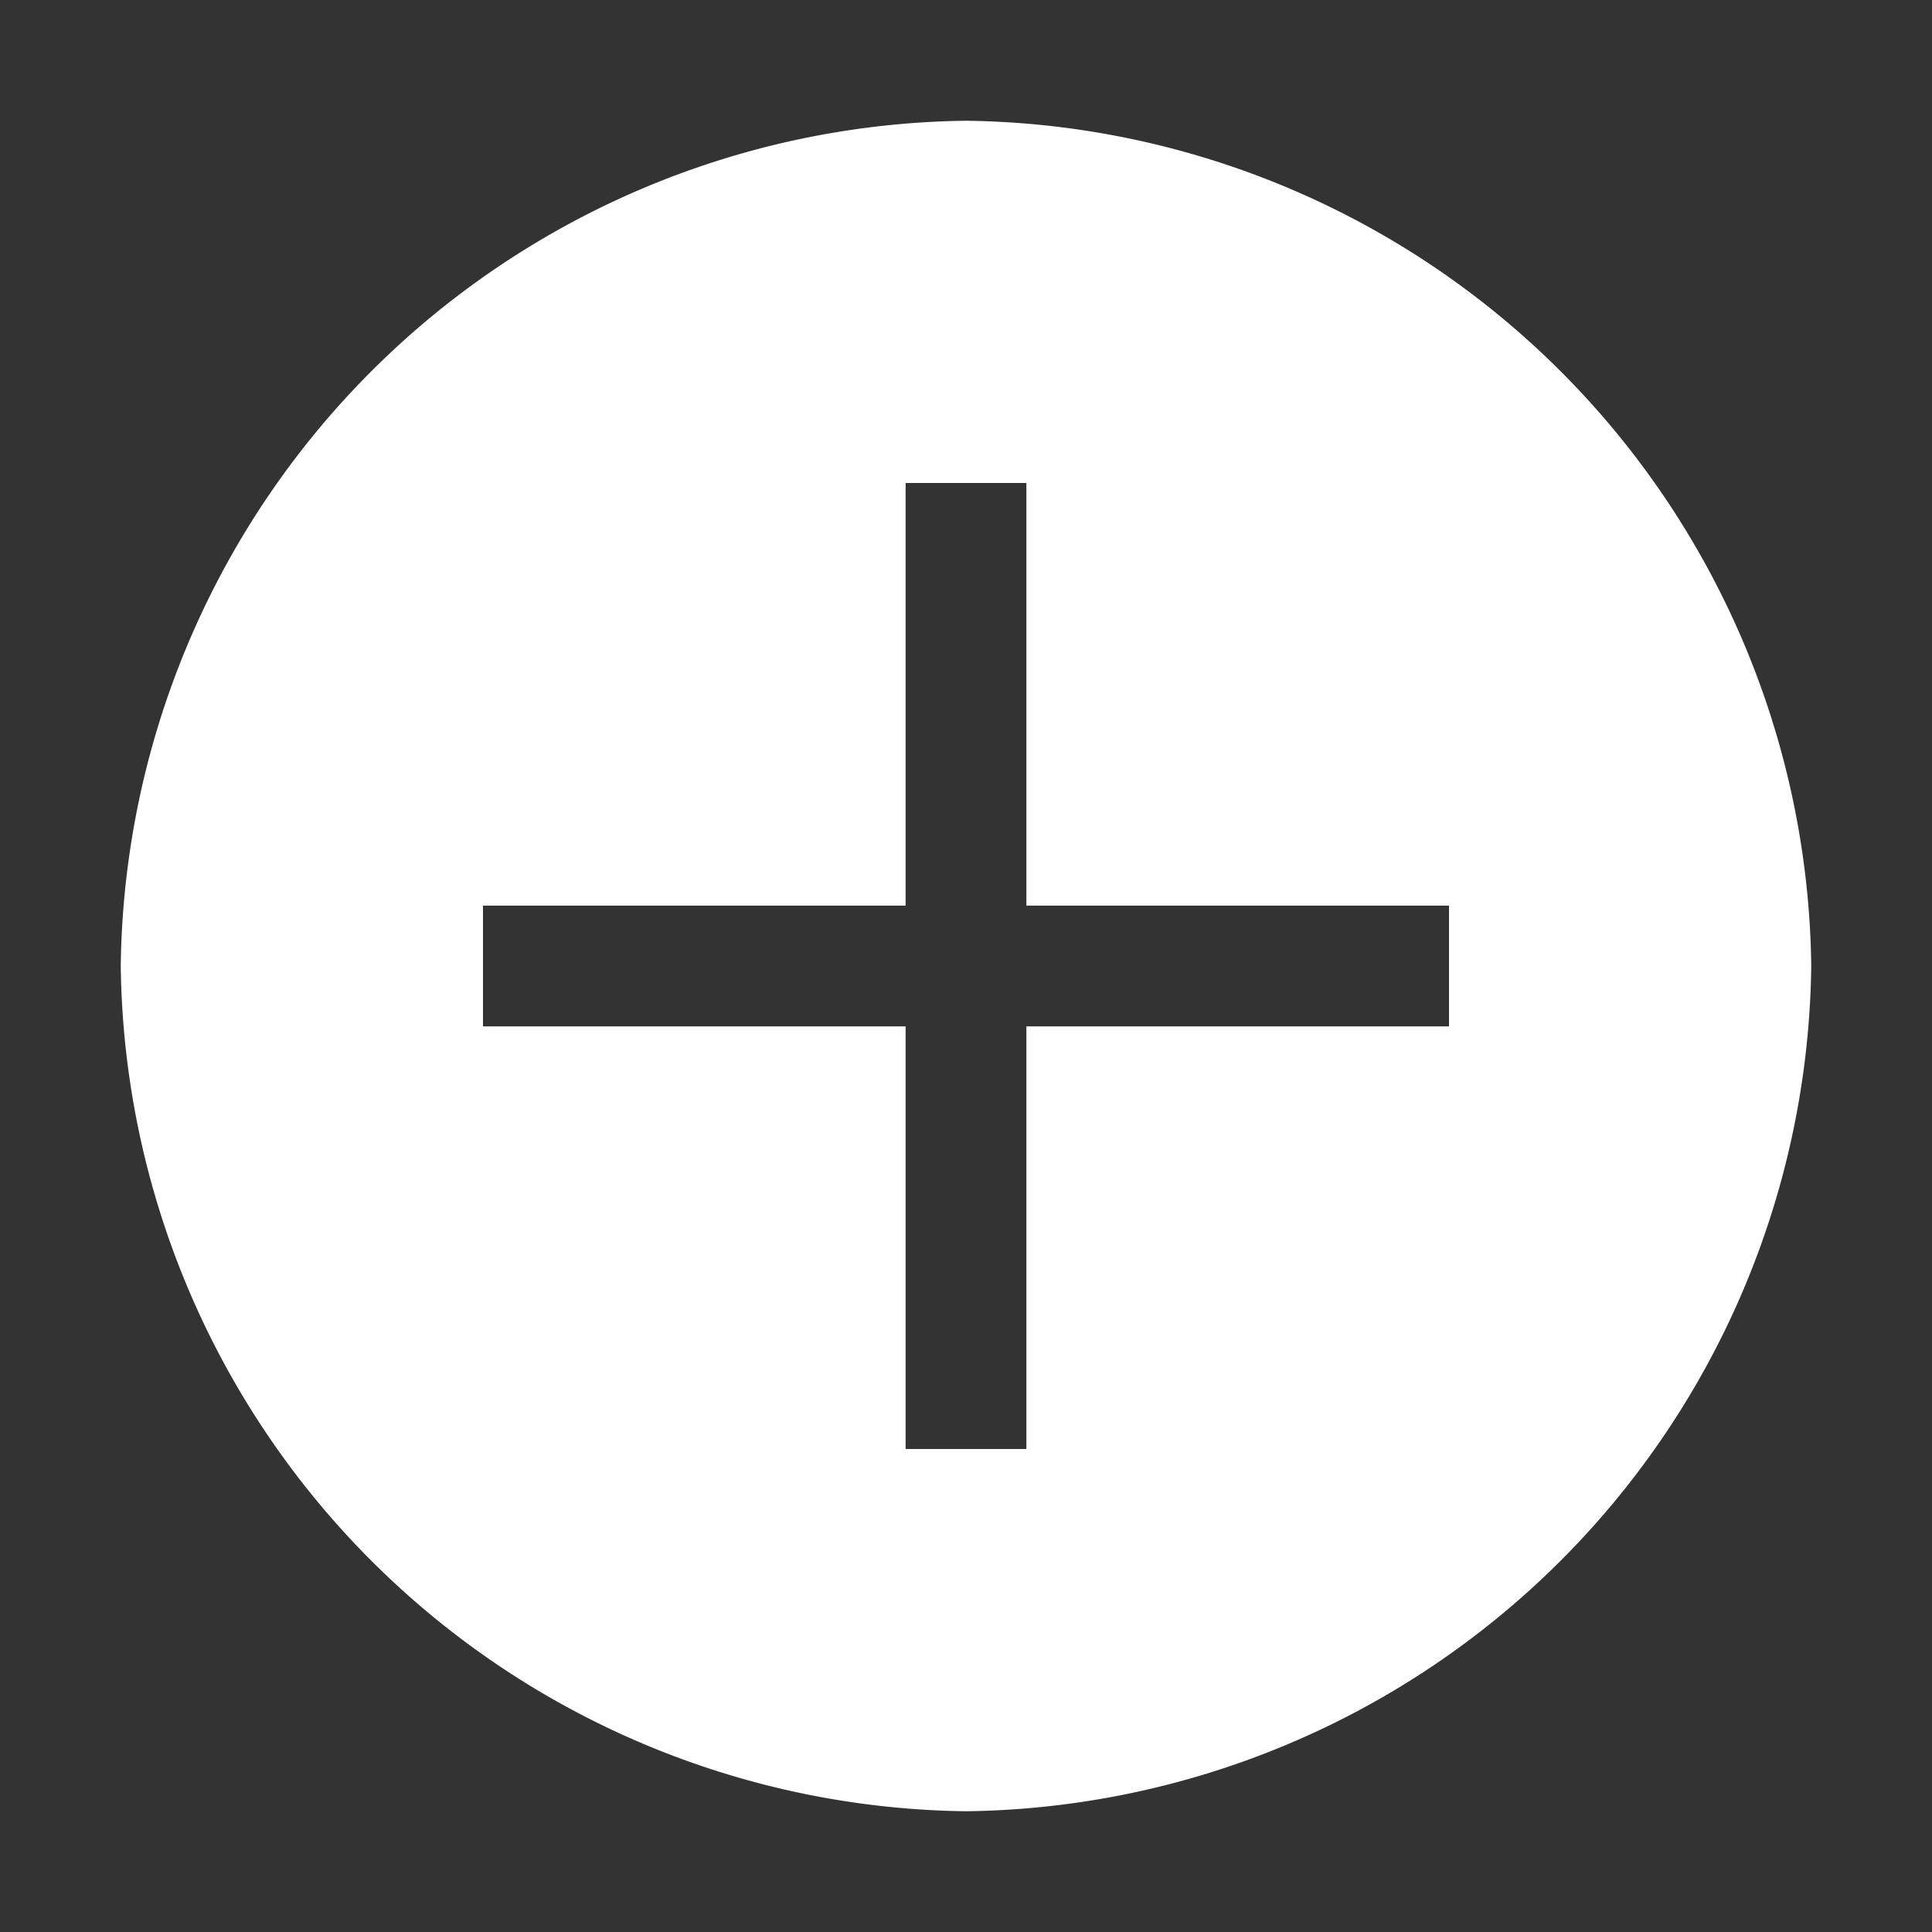 <svg xmlns="http://www.w3.org/2000/svg" fill="none" viewBox="0 0 24 24">
    <rect x="0" y="0" width="24" height="24" fill="#333333" stroke="none"/>
    <path fill="#fff" d="M12 1.5A10.629 10.629 0 0 0 1.5 12 10.629 10.629 0 0 0 12 22.5 10.63 10.63 0 0 0 22.5 12 10.63 10.63 0 0 0 12 1.5Zm6 11.25h-5.25V18h-1.5v-5.25H6v-1.5h5.25V6h1.5v5.25H18v1.5Z"/>
</svg>
